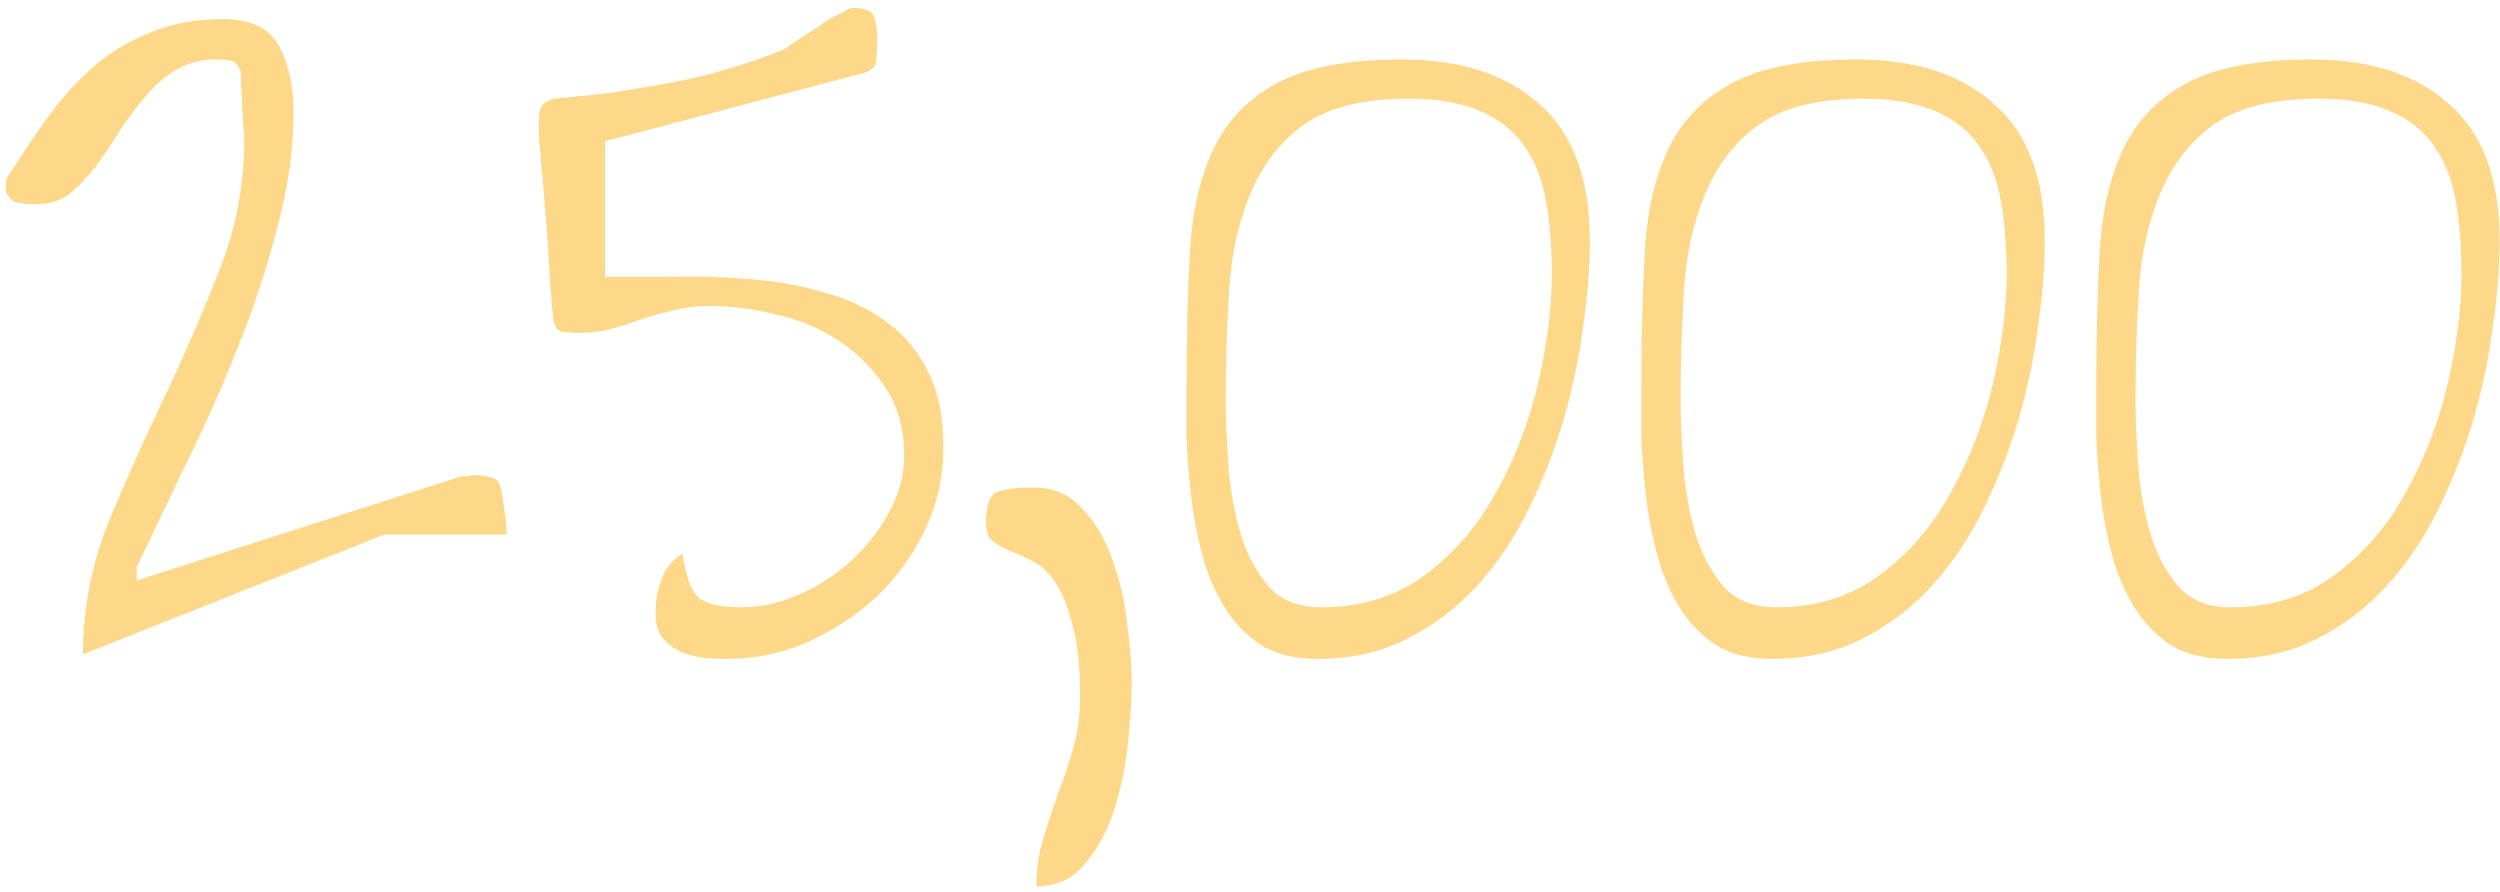 <svg width="185" height="66" viewBox="0 0 185 66" fill="none" xmlns="http://www.w3.org/2000/svg">
<path d="M18.078 10.288C18.078 10.066 18.05 9.735 17.995 9.293C17.995 8.85 17.967 8.381 17.912 7.883C17.912 7.331 17.884 6.833 17.829 6.391C17.829 5.949 17.829 5.617 17.829 5.396C17.663 4.843 17.414 4.539 17.083 4.484C16.751 4.429 16.364 4.401 15.922 4.401C14.817 4.401 13.822 4.677 12.937 5.23C12.108 5.728 11.362 6.391 10.699 7.22C10.036 7.994 9.4 8.85 8.792 9.79C8.239 10.675 7.659 11.531 7.051 12.36C6.443 13.134 5.807 13.797 5.144 14.35C4.481 14.848 3.707 15.096 2.823 15.096C2.546 15.096 2.242 15.096 1.911 15.096C1.634 15.041 1.358 14.986 1.081 14.93C0.86 14.82 0.667 14.626 0.501 14.35C0.391 14.074 0.391 13.687 0.501 13.189C1.551 11.531 2.574 10.011 3.569 8.629C4.619 7.192 5.752 5.949 6.968 4.899C8.184 3.848 9.566 3.019 11.113 2.411C12.661 1.748 14.457 1.416 16.502 1.416C18.547 1.416 19.929 2.08 20.648 3.406C21.366 4.733 21.726 6.363 21.726 8.298C21.726 11.061 21.311 13.963 20.482 17.003C19.708 19.988 18.713 22.973 17.497 25.957C16.337 28.887 15.065 31.733 13.684 34.497C12.357 37.26 11.169 39.748 10.118 41.959V42.953L34.162 35.243C34.217 35.243 34.355 35.243 34.576 35.243C34.853 35.188 35.046 35.16 35.157 35.16C35.544 35.16 35.931 35.215 36.317 35.326C36.704 35.381 36.953 35.657 37.064 36.155C37.119 36.376 37.174 36.68 37.229 37.067C37.285 37.454 37.34 37.841 37.395 38.228C37.45 38.67 37.478 39.112 37.478 39.554H28.441L6.139 48.425C6.139 45.109 6.747 41.903 7.963 38.808C9.234 35.713 10.616 32.617 12.108 29.522C13.601 26.372 14.955 23.249 16.171 20.154C17.442 17.003 18.078 13.714 18.078 10.288Z" fill="#FDD888"/>
<path d="M48.505 45.358C48.505 44.529 48.643 43.727 48.919 42.953C49.196 42.124 49.721 41.461 50.495 40.964C50.661 41.848 50.826 42.566 50.992 43.119C51.213 43.617 51.462 44.004 51.738 44.28C52.07 44.501 52.484 44.667 52.982 44.777C53.479 44.888 54.115 44.943 54.889 44.943C56.215 44.943 57.597 44.639 59.034 44.031C60.471 43.423 61.77 42.594 62.931 41.544C64.092 40.494 65.031 39.305 65.75 37.979C66.524 36.597 66.911 35.188 66.911 33.751C66.911 31.816 66.468 30.158 65.584 28.776C64.7 27.394 63.567 26.234 62.185 25.294C60.803 24.354 59.255 23.691 57.542 23.304C55.828 22.862 54.115 22.641 52.402 22.641C51.517 22.641 50.661 22.751 49.831 22.973C49.058 23.138 48.256 23.359 47.427 23.636C46.653 23.912 45.88 24.161 45.106 24.382C44.387 24.548 43.586 24.631 42.701 24.631C42.315 24.631 41.955 24.603 41.624 24.548C41.292 24.492 41.071 24.216 40.96 23.719C40.905 23.221 40.822 22.337 40.712 21.066C40.656 19.794 40.573 18.44 40.463 17.003C40.352 15.566 40.242 14.212 40.131 12.941C40.021 11.669 39.938 10.785 39.883 10.288V9.127C39.883 8.74 39.91 8.408 39.965 8.132C40.021 7.8 40.352 7.524 40.96 7.303C42.232 7.192 43.586 7.054 45.023 6.888C46.515 6.667 48.008 6.419 49.5 6.142C51.047 5.866 52.54 5.507 53.977 5.064C55.469 4.622 56.879 4.125 58.205 3.572C58.205 3.517 58.343 3.406 58.62 3.24C58.951 3.019 59.283 2.798 59.615 2.577C59.946 2.356 60.25 2.163 60.527 1.997C60.803 1.776 60.996 1.637 61.107 1.582C61.328 1.416 61.687 1.223 62.185 1.002C62.682 0.725 62.959 0.587 63.014 0.587C64.009 0.587 64.561 0.808 64.672 1.251C64.838 1.693 64.921 2.245 64.921 2.909C64.921 3.351 64.893 3.848 64.838 4.401C64.838 4.899 64.534 5.23 63.926 5.396L44.774 10.453V20.485C46.266 20.485 47.925 20.485 49.749 20.485C51.573 20.43 53.424 20.485 55.303 20.651C57.183 20.762 58.979 21.066 60.693 21.563C62.461 22.005 64.009 22.696 65.335 23.636C66.662 24.52 67.74 25.736 68.569 27.284C69.398 28.831 69.812 30.766 69.812 33.087C69.812 35.243 69.37 37.26 68.486 39.14C67.602 41.019 66.413 42.677 64.921 44.114C63.428 45.496 61.715 46.629 59.781 47.513C57.901 48.342 55.911 48.757 53.811 48.757C53.258 48.757 52.65 48.729 51.987 48.674C51.324 48.563 50.743 48.398 50.246 48.177C49.749 47.9 49.334 47.569 49.002 47.182C48.671 46.739 48.505 46.132 48.505 45.358Z" fill="#FDD888"/>
<path d="M79.927 51.493C79.927 49.282 79.734 47.513 79.347 46.187C79.015 44.86 78.601 43.838 78.103 43.119C77.606 42.345 77.053 41.82 76.445 41.544C75.837 41.212 75.284 40.964 74.787 40.798C74.289 40.577 73.847 40.328 73.46 40.052C73.129 39.775 72.963 39.305 72.963 38.642C72.963 37.371 73.239 36.625 73.792 36.404C74.4 36.183 75.284 36.072 76.445 36.072C77.937 36.072 79.153 36.597 80.093 37.647C81.088 38.697 81.834 39.969 82.332 41.461C82.884 42.953 83.243 44.529 83.409 46.187C83.63 47.79 83.741 49.227 83.741 50.498C83.741 51.659 83.658 53.096 83.492 54.809C83.326 56.523 82.995 58.181 82.497 59.784C82 61.387 81.281 62.741 80.342 63.846C79.457 65.007 78.241 65.587 76.694 65.587C76.694 64.371 76.859 63.211 77.191 62.105C77.523 61 77.882 59.894 78.269 58.789C78.711 57.683 79.098 56.523 79.43 55.307C79.761 54.146 79.927 52.875 79.927 51.493Z" fill="#FDD888"/>
<path d="M87.803 28.61C87.803 24.962 87.886 21.646 88.052 18.661C88.218 15.677 88.798 13.134 89.793 11.034C90.788 8.933 92.363 7.303 94.519 6.142C96.675 4.981 99.742 4.401 103.722 4.401C108.088 4.401 111.488 5.507 113.92 7.717C116.407 9.873 117.65 13.245 117.65 17.832C117.65 19.767 117.485 21.867 117.153 24.133C116.877 26.344 116.407 28.61 115.743 30.932C115.08 33.198 114.224 35.409 113.173 37.564C112.123 39.72 110.852 41.627 109.36 43.285C107.867 44.943 106.126 46.27 104.136 47.265C102.202 48.26 99.991 48.757 97.504 48.757C95.846 48.757 94.464 48.425 93.358 47.762C92.253 47.044 91.341 46.104 90.622 44.943C89.904 43.782 89.351 42.484 88.964 41.047C88.577 39.609 88.301 38.145 88.135 36.652C87.969 35.16 87.859 33.723 87.803 32.341C87.803 30.959 87.803 29.716 87.803 28.61ZM90.705 29.522C90.705 30.738 90.76 32.231 90.871 33.999C90.982 35.768 91.258 37.481 91.7 39.14C92.142 40.742 92.833 42.124 93.773 43.285C94.712 44.391 96.039 44.943 97.752 44.943C100.737 44.943 103.307 44.142 105.463 42.539C107.674 40.881 109.442 38.808 110.769 36.321C112.151 33.834 113.173 31.153 113.837 28.279C114.5 25.404 114.831 22.724 114.831 20.236C114.831 18.302 114.693 16.533 114.417 14.93C114.141 13.328 113.616 11.973 112.842 10.868C112.068 9.707 110.962 8.823 109.525 8.215C108.144 7.607 106.375 7.303 104.219 7.303C100.903 7.303 98.333 7.939 96.509 9.21C94.74 10.481 93.414 12.194 92.529 14.35C91.645 16.45 91.12 18.827 90.954 21.48C90.788 24.133 90.705 26.814 90.705 29.522Z" fill="#FDD888"/>
<path d="M121.464 28.61C121.464 24.962 121.547 21.646 121.713 18.661C121.879 15.677 122.459 13.134 123.454 11.034C124.449 8.933 126.024 7.303 128.18 6.142C130.335 4.981 133.403 4.401 137.383 4.401C141.749 4.401 145.148 5.507 147.58 7.717C150.067 9.873 151.311 13.245 151.311 17.832C151.311 19.767 151.145 21.867 150.814 24.133C150.537 26.344 150.067 28.61 149.404 30.932C148.741 33.198 147.884 35.409 146.834 37.564C145.784 39.72 144.513 41.627 143.02 43.285C141.528 44.943 139.787 46.27 137.797 47.265C135.863 48.26 133.652 48.757 131.164 48.757C129.506 48.757 128.124 48.425 127.019 47.762C125.914 47.044 125.002 46.104 124.283 44.943C123.564 43.782 123.012 42.484 122.625 41.047C122.238 39.609 121.962 38.145 121.796 36.652C121.63 35.16 121.519 33.723 121.464 32.341C121.464 30.959 121.464 29.716 121.464 28.61ZM124.366 29.522C124.366 30.738 124.421 32.231 124.532 33.999C124.642 35.768 124.919 37.481 125.361 39.14C125.803 40.742 126.494 42.124 127.434 43.285C128.373 44.391 129.7 44.943 131.413 44.943C134.398 44.943 136.968 44.142 139.124 42.539C141.334 40.881 143.103 38.808 144.43 36.321C145.812 33.834 146.834 31.153 147.497 28.279C148.161 25.404 148.492 22.724 148.492 20.236C148.492 18.302 148.354 16.533 148.078 14.93C147.801 13.328 147.276 11.973 146.502 10.868C145.729 9.707 144.623 8.823 143.186 8.215C141.804 7.607 140.036 7.303 137.88 7.303C134.564 7.303 131.993 7.939 130.17 9.21C128.401 10.481 127.074 12.194 126.19 14.35C125.306 16.45 124.78 18.827 124.615 21.48C124.449 24.133 124.366 26.814 124.366 29.522Z" fill="#FDD888"/>
<path d="M155.125 28.61C155.125 24.962 155.208 21.646 155.374 18.661C155.539 15.677 156.12 13.134 157.115 11.034C158.11 8.933 159.685 7.303 161.84 6.142C163.996 4.981 167.064 4.401 171.043 4.401C175.41 4.401 178.809 5.507 181.241 7.717C183.728 9.873 184.972 13.245 184.972 17.832C184.972 19.767 184.806 21.867 184.474 24.133C184.198 26.344 183.728 28.61 183.065 30.932C182.402 33.198 181.545 35.409 180.495 37.564C179.445 39.72 178.173 41.627 176.681 43.285C175.189 44.943 173.448 46.27 171.458 47.265C169.523 48.26 167.312 48.757 164.825 48.757C163.167 48.757 161.785 48.425 160.68 47.762C159.574 47.044 158.662 46.104 157.944 44.943C157.225 43.782 156.672 42.484 156.286 41.047C155.899 39.609 155.622 38.145 155.457 36.652C155.291 35.16 155.18 33.723 155.125 32.341C155.125 30.959 155.125 29.716 155.125 28.61ZM158.027 29.522C158.027 30.738 158.082 32.231 158.192 33.999C158.303 35.768 158.579 37.481 159.022 39.14C159.464 40.742 160.155 42.124 161.094 43.285C162.034 44.391 163.36 44.943 165.074 44.943C168.059 44.943 170.629 44.142 172.784 42.539C174.995 40.881 176.764 38.808 178.09 36.321C179.472 33.834 180.495 31.153 181.158 28.279C181.821 25.404 182.153 22.724 182.153 20.236C182.153 18.302 182.015 16.533 181.738 14.93C181.462 13.328 180.937 11.973 180.163 10.868C179.389 9.707 178.284 8.823 176.847 8.215C175.465 7.607 173.696 7.303 171.541 7.303C168.224 7.303 165.654 7.939 163.83 9.21C162.062 10.481 160.735 12.194 159.851 14.35C158.966 16.45 158.441 18.827 158.275 21.48C158.11 24.133 158.027 26.814 158.027 29.522Z" fill="#FDD888"/>
</svg>

